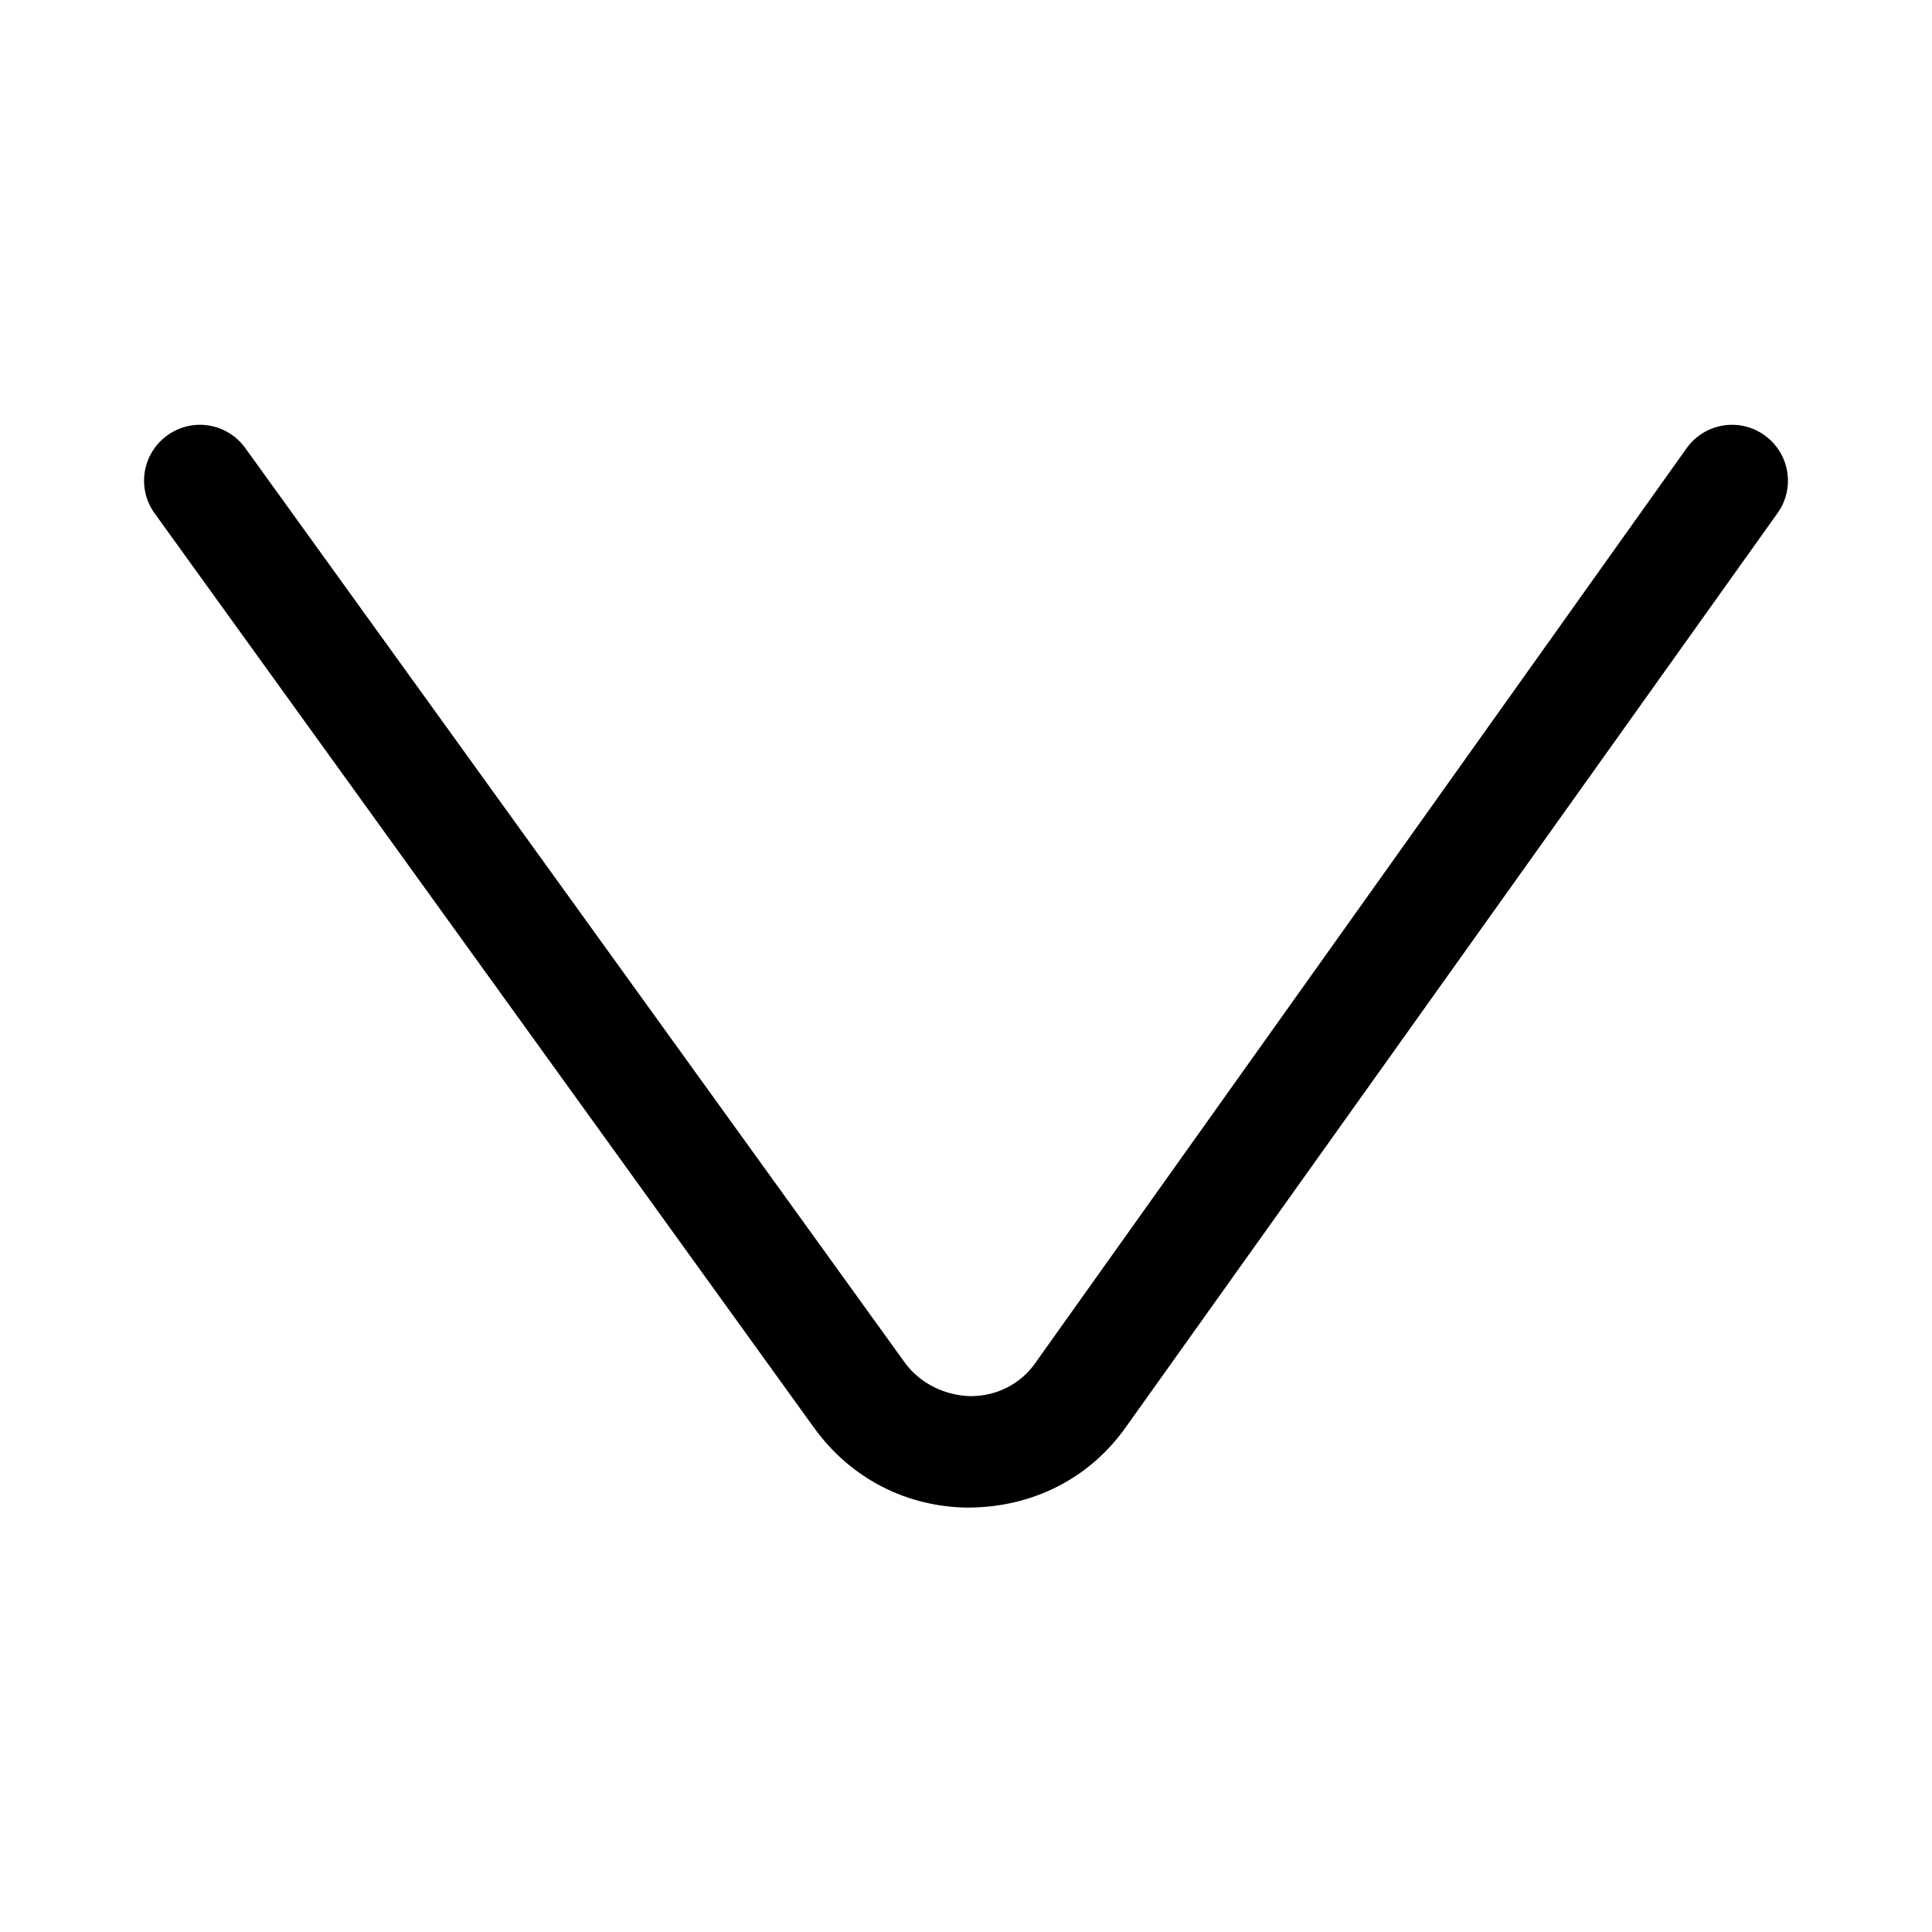 <?xml version="1.0" encoding="utf-8"?>
<!-- Generated by IcoMoon.io -->
<!DOCTYPE svg PUBLIC "-//W3C//DTD SVG 1.1//EN" "http://www.w3.org/Graphics/SVG/1.1/DTD/svg11.dtd">
<svg version="1.1" xmlns="http://www.w3.org/2000/svg" xmlns:xlink="http://www.w3.org/1999/xlink" width="32" height="32" viewBox="0 0 32 32">
<path d="M16.064 24.971c-1.035 0-1.973-0.48-2.581-1.323l-10.923-15.147c-0.299-0.416-0.203-0.992 0.213-1.291s0.992-0.203 1.291 0.213l10.923 15.147c0.256 0.352 0.672 0.544 1.088 0.555 0.437 0 0.832-0.203 1.077-0.555l10.784-15.147c0.299-0.416 0.875-0.512 1.291-0.213s0.512 0.875 0.213 1.291l-10.784 15.125c-0.597 0.853-1.536 1.333-2.592 1.344 0.011 0 0.011 0 0 0z"></path>
</svg>
